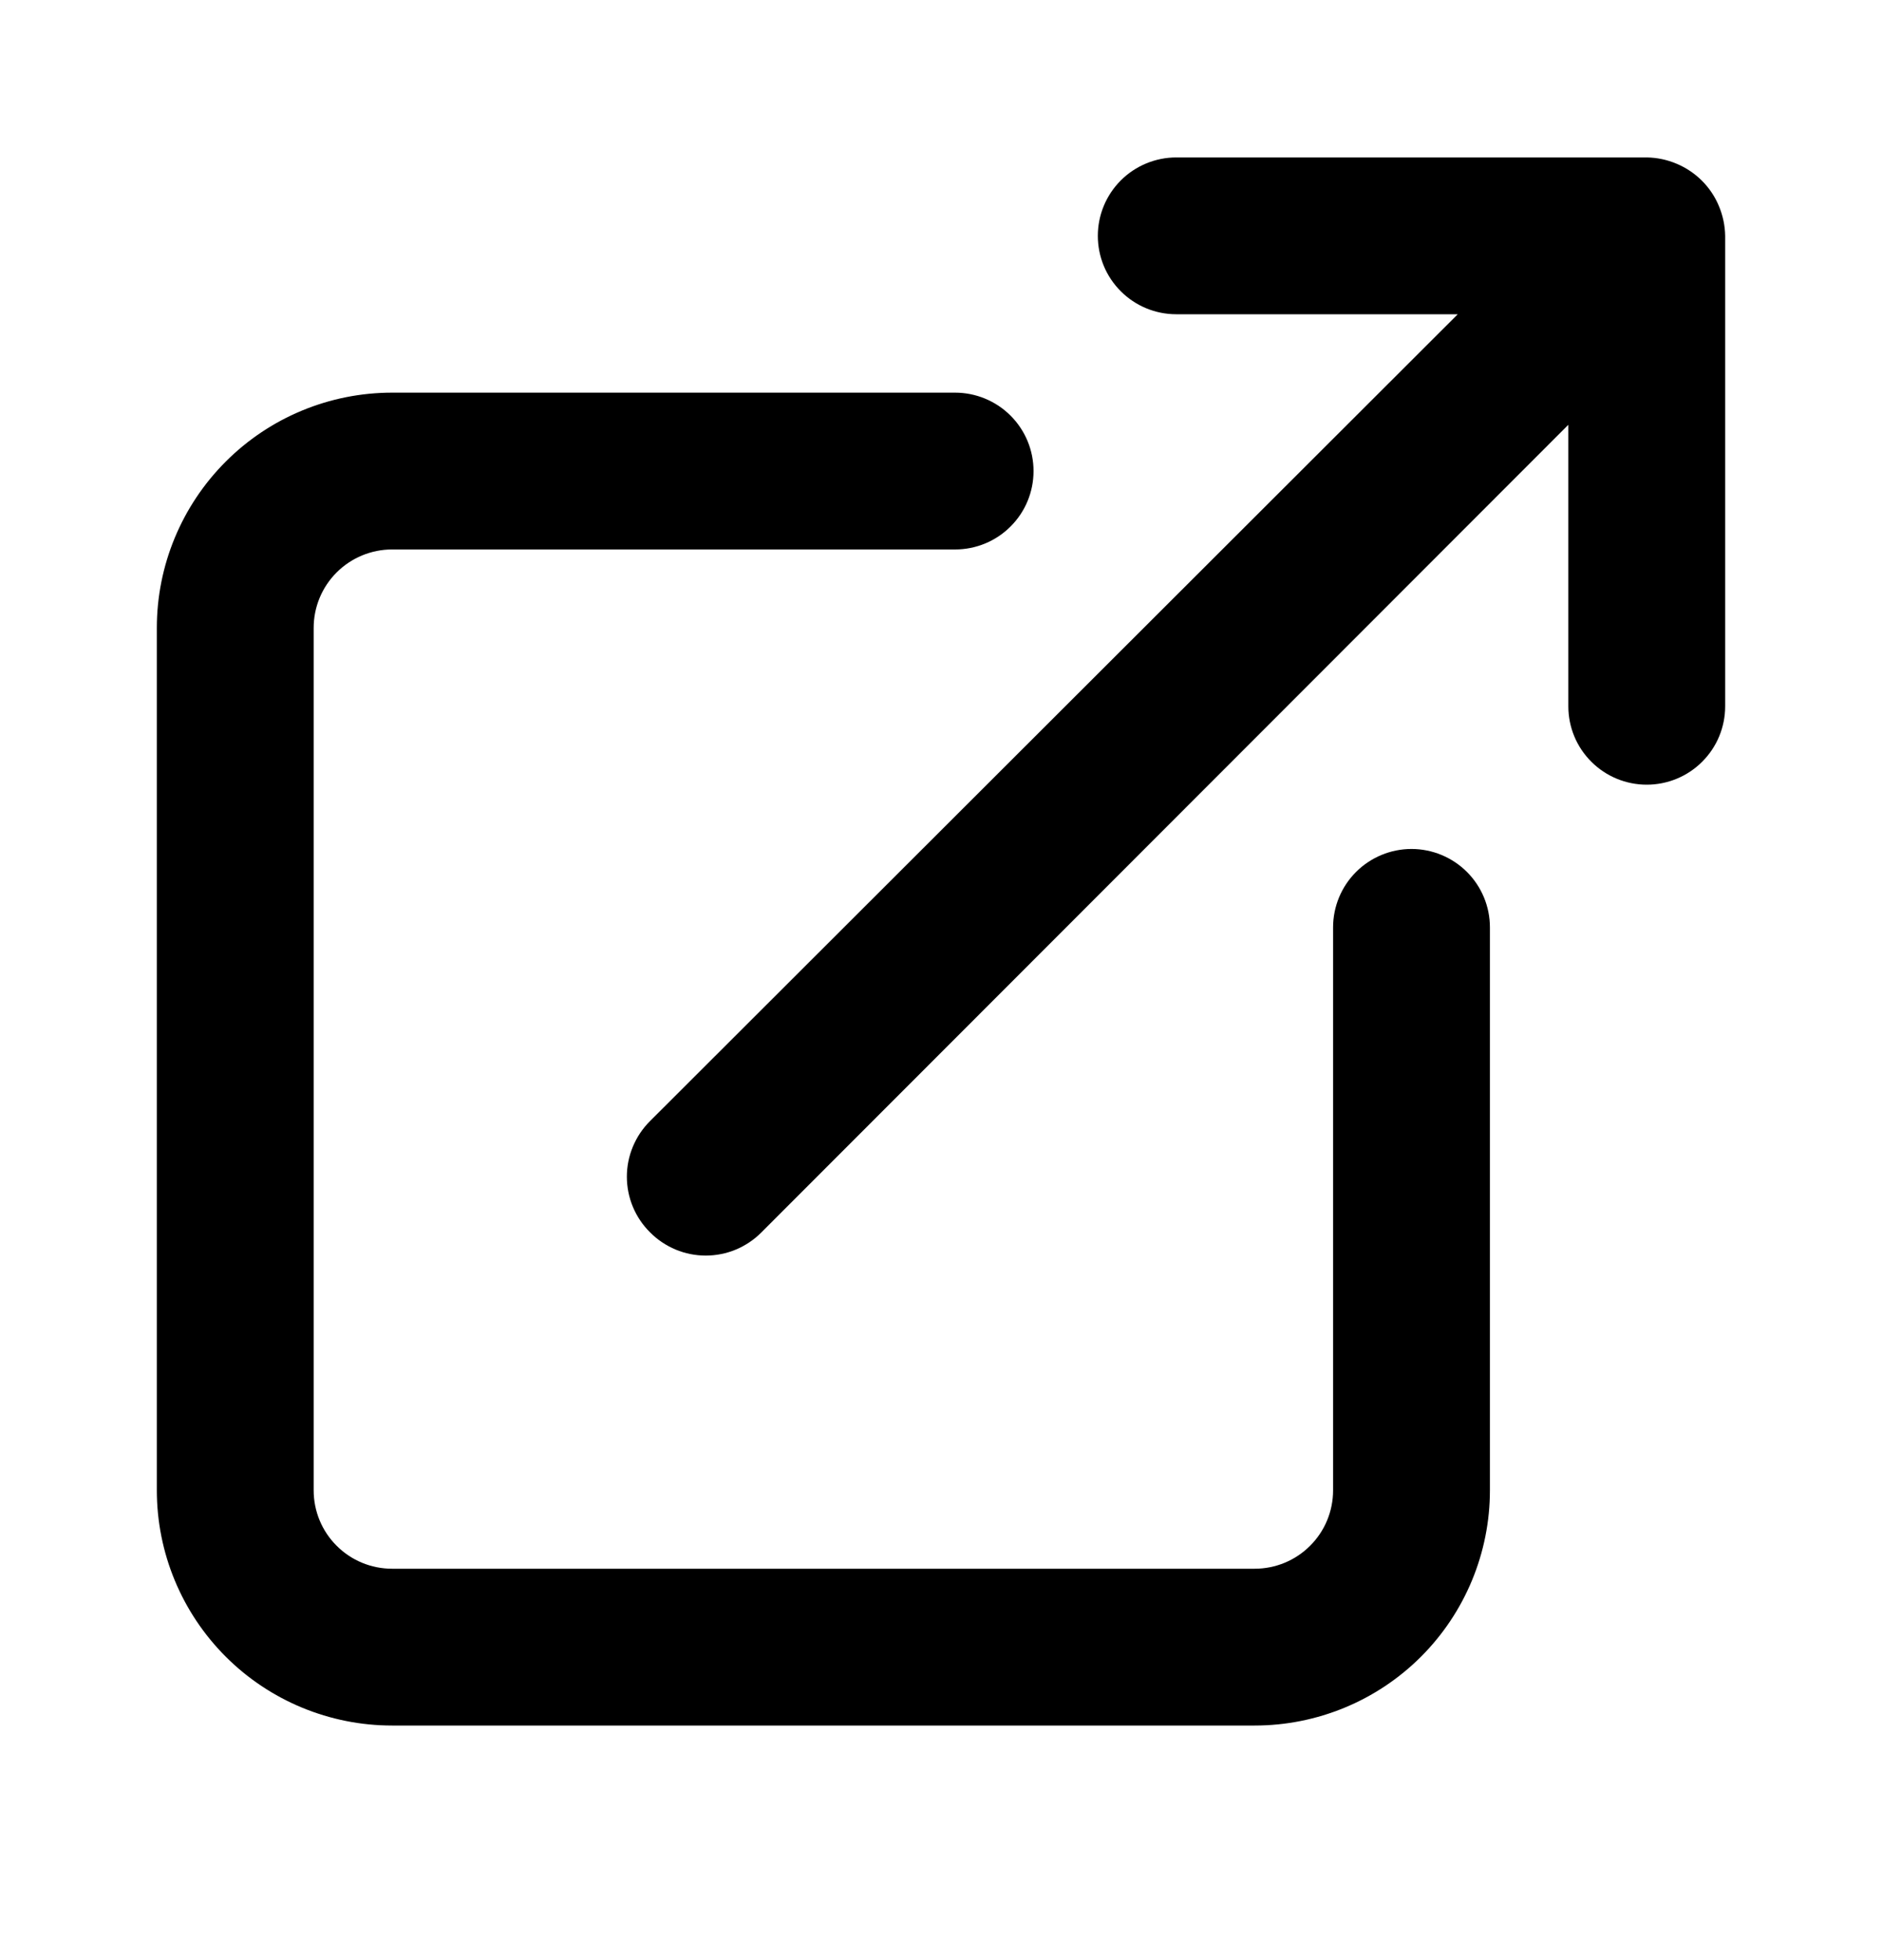 <svg width="24" height="25" viewBox="0 0 24 25" fill="none" xmlns="http://www.w3.org/2000/svg">
<g id="External Link">
<path id="Vector" d="M18 10.828C17.735 10.828 17.48 10.934 17.293 11.121C17.105 11.309 17 11.563 17 11.828V19.008C17 19.274 16.895 19.528 16.707 19.715C16.52 19.903 16.265 20.008 16 20.008H5C4.735 20.008 4.48 19.903 4.293 19.715C4.105 19.528 4 19.274 4 19.008V8.008C4 7.743 4.105 7.489 4.293 7.301C4.48 7.114 4.735 7.008 5 7.008H12.18C12.445 7.008 12.7 6.903 12.887 6.715C13.075 6.528 13.18 6.274 13.18 6.008C13.18 5.743 13.075 5.489 12.887 5.301C12.7 5.114 12.445 5.008 12.18 5.008H5C4.204 5.008 3.441 5.324 2.879 5.887C2.316 6.45 2 7.213 2 8.008V19.008C2 19.804 2.316 20.567 2.879 21.13C3.441 21.692 4.204 22.008 5 22.008H16C16.796 22.008 17.559 21.692 18.121 21.13C18.684 20.567 19 19.804 19 19.008V11.828C19 11.563 18.895 11.309 18.707 11.121C18.52 10.934 18.265 10.828 18 10.828ZM21.92 2.628C21.819 2.384 21.624 2.19 21.38 2.088C21.26 2.037 21.131 2.01 21 2.008H15C14.735 2.008 14.48 2.114 14.293 2.301C14.105 2.489 14 2.743 14 3.008C14 3.274 14.105 3.528 14.293 3.715C14.48 3.903 14.735 4.008 15 4.008H18.59L8.29 14.298C8.196 14.391 8.122 14.502 8.071 14.624C8.02 14.746 7.994 14.876 7.994 15.008C7.994 15.14 8.02 15.271 8.071 15.393C8.122 15.515 8.196 15.625 8.29 15.718C8.383 15.812 8.494 15.886 8.615 15.937C8.737 15.988 8.868 16.014 9 16.014C9.132 16.014 9.263 15.988 9.385 15.937C9.506 15.886 9.617 15.812 9.71 15.718L20 5.418V9.008C20 9.274 20.105 9.528 20.293 9.715C20.48 9.903 20.735 10.008 21 10.008C21.265 10.008 21.52 9.903 21.707 9.715C21.895 9.528 22 9.274 22 9.008V3.008C21.998 2.878 21.971 2.749 21.92 2.628V2.628Z" fill="black"/>
</g>
</svg>
